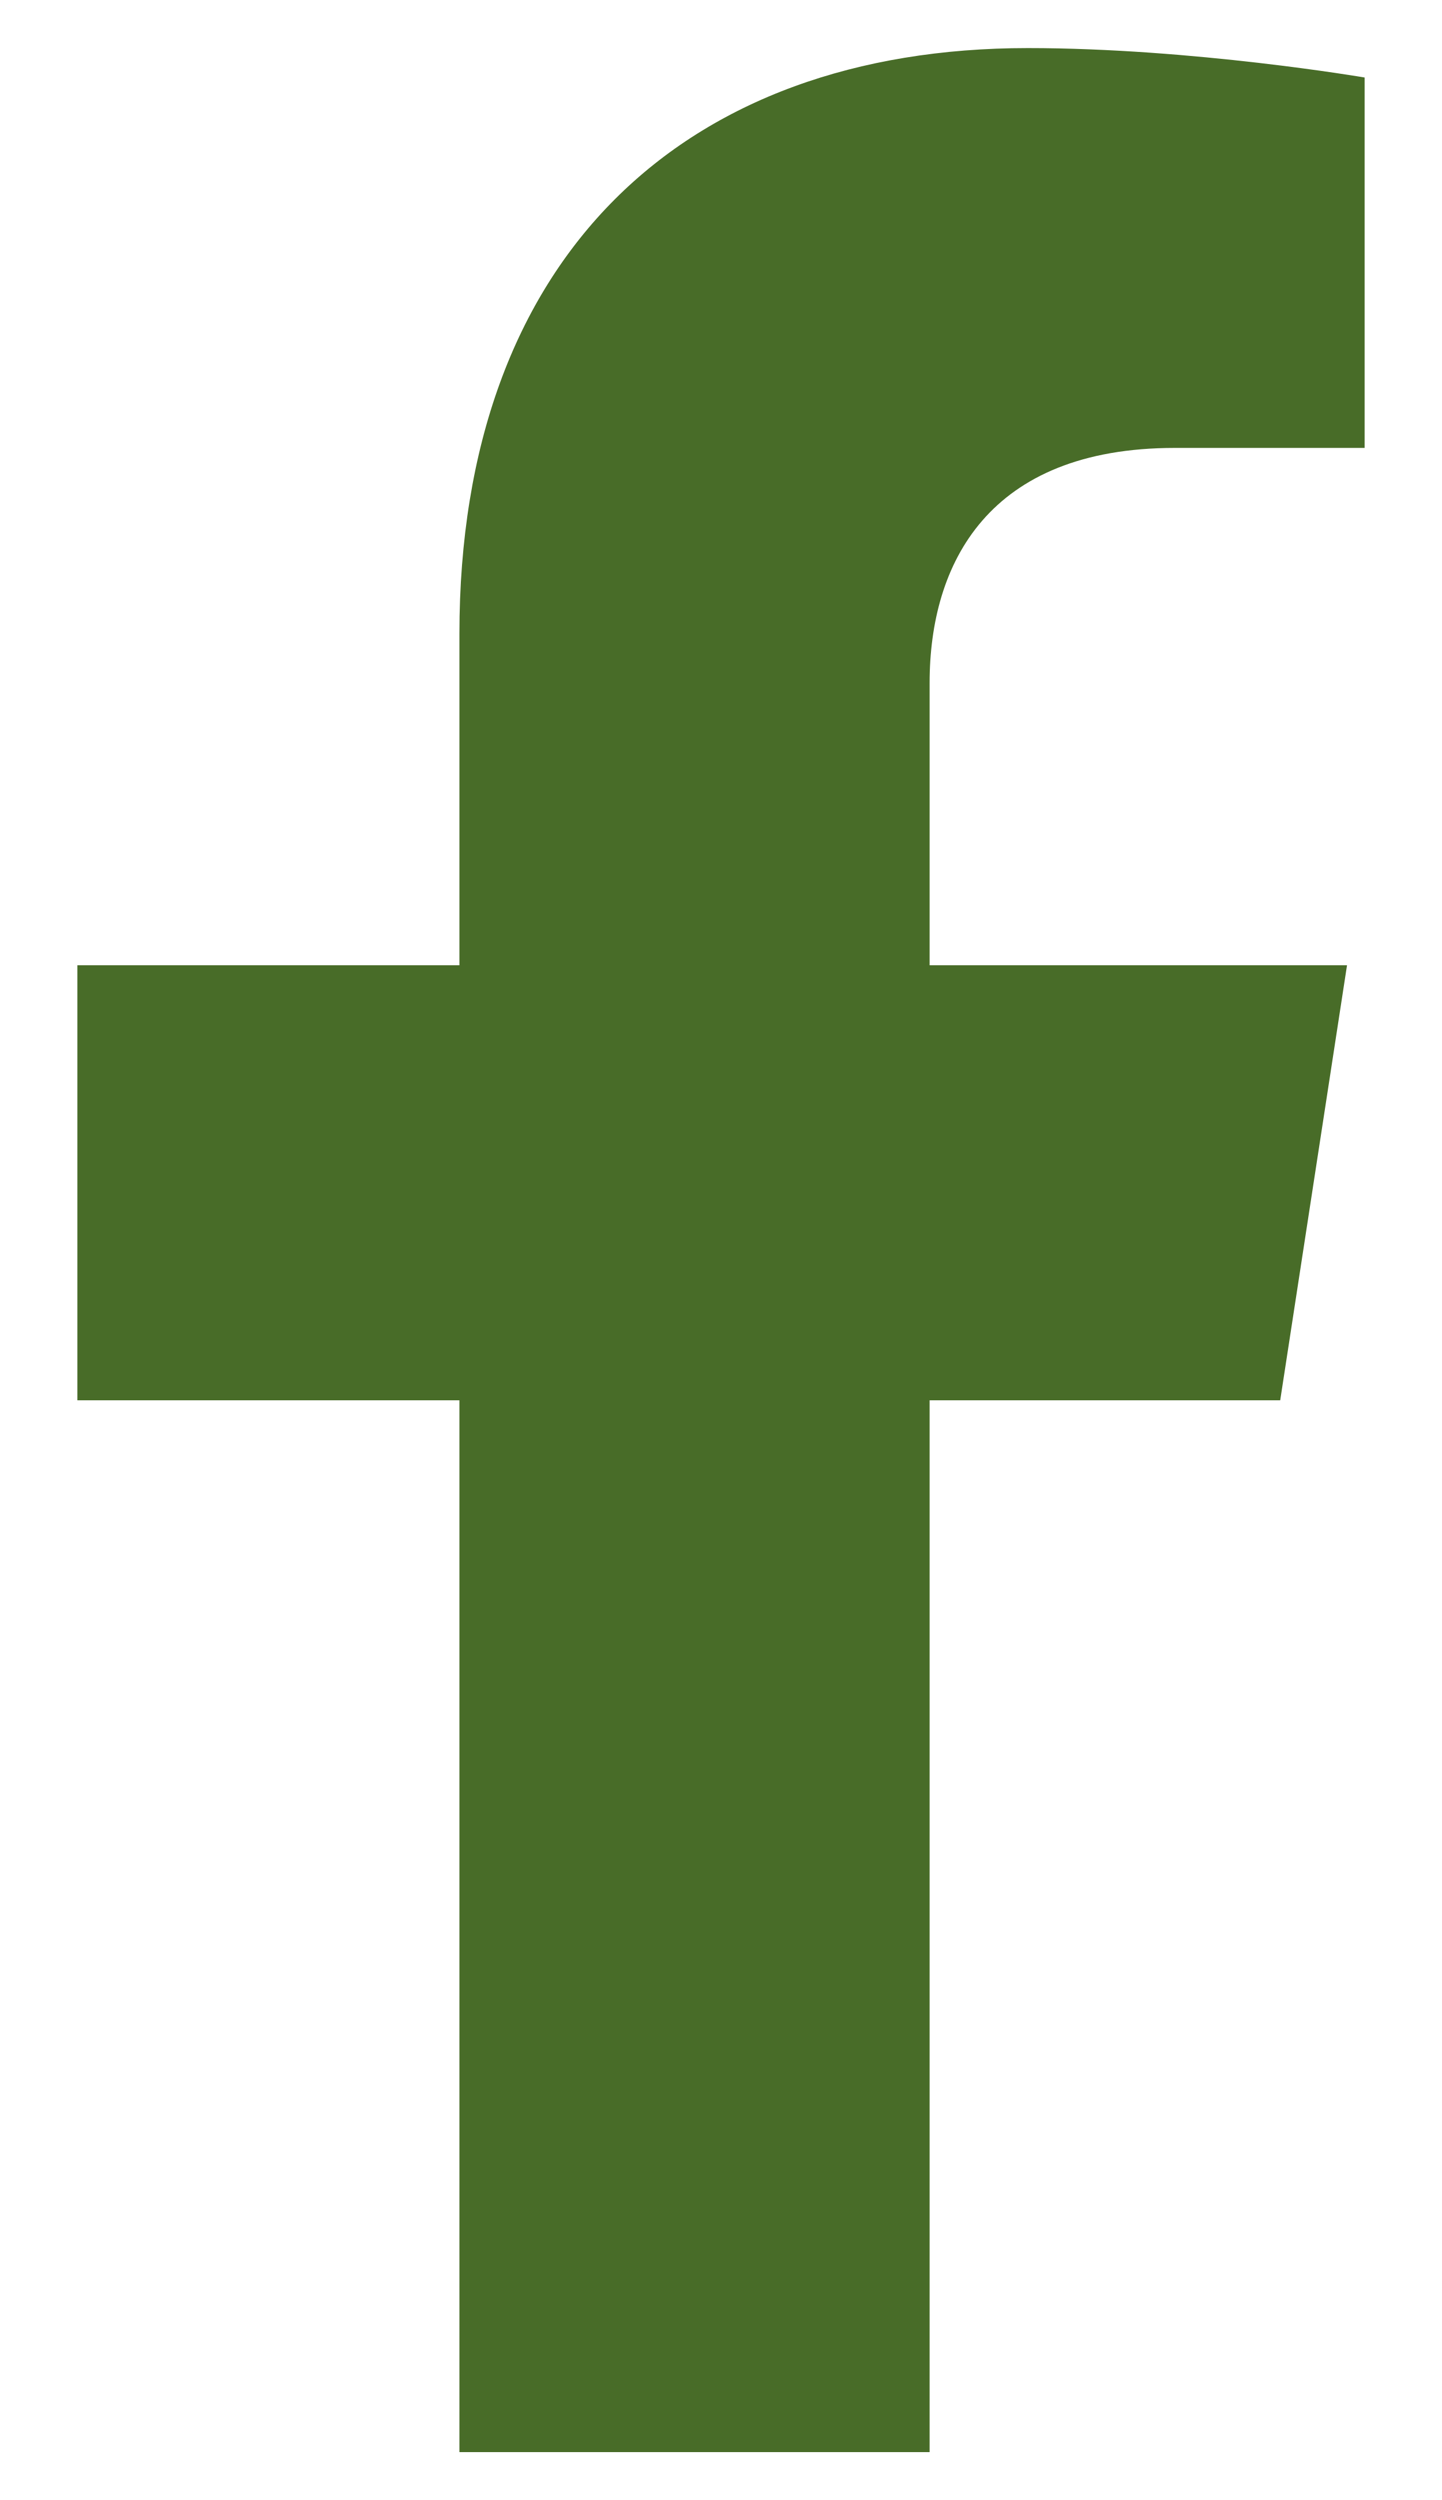 <svg width="15" height="26" viewBox="0 0 15 26" fill="none" xmlns="http://www.w3.org/2000/svg">
<path d="M13.317 14.562L14.012 10.038H9.67V7.102C9.67 5.864 10.277 4.658 12.221 4.658H14.195V0.806C14.195 0.806 12.404 0.5 10.691 0.5C7.116 0.5 4.779 2.667 4.779 6.59V10.038H0.805V14.562H4.779V25.5H9.67V14.562H13.317Z" fill="#486c28"/>
</svg>
